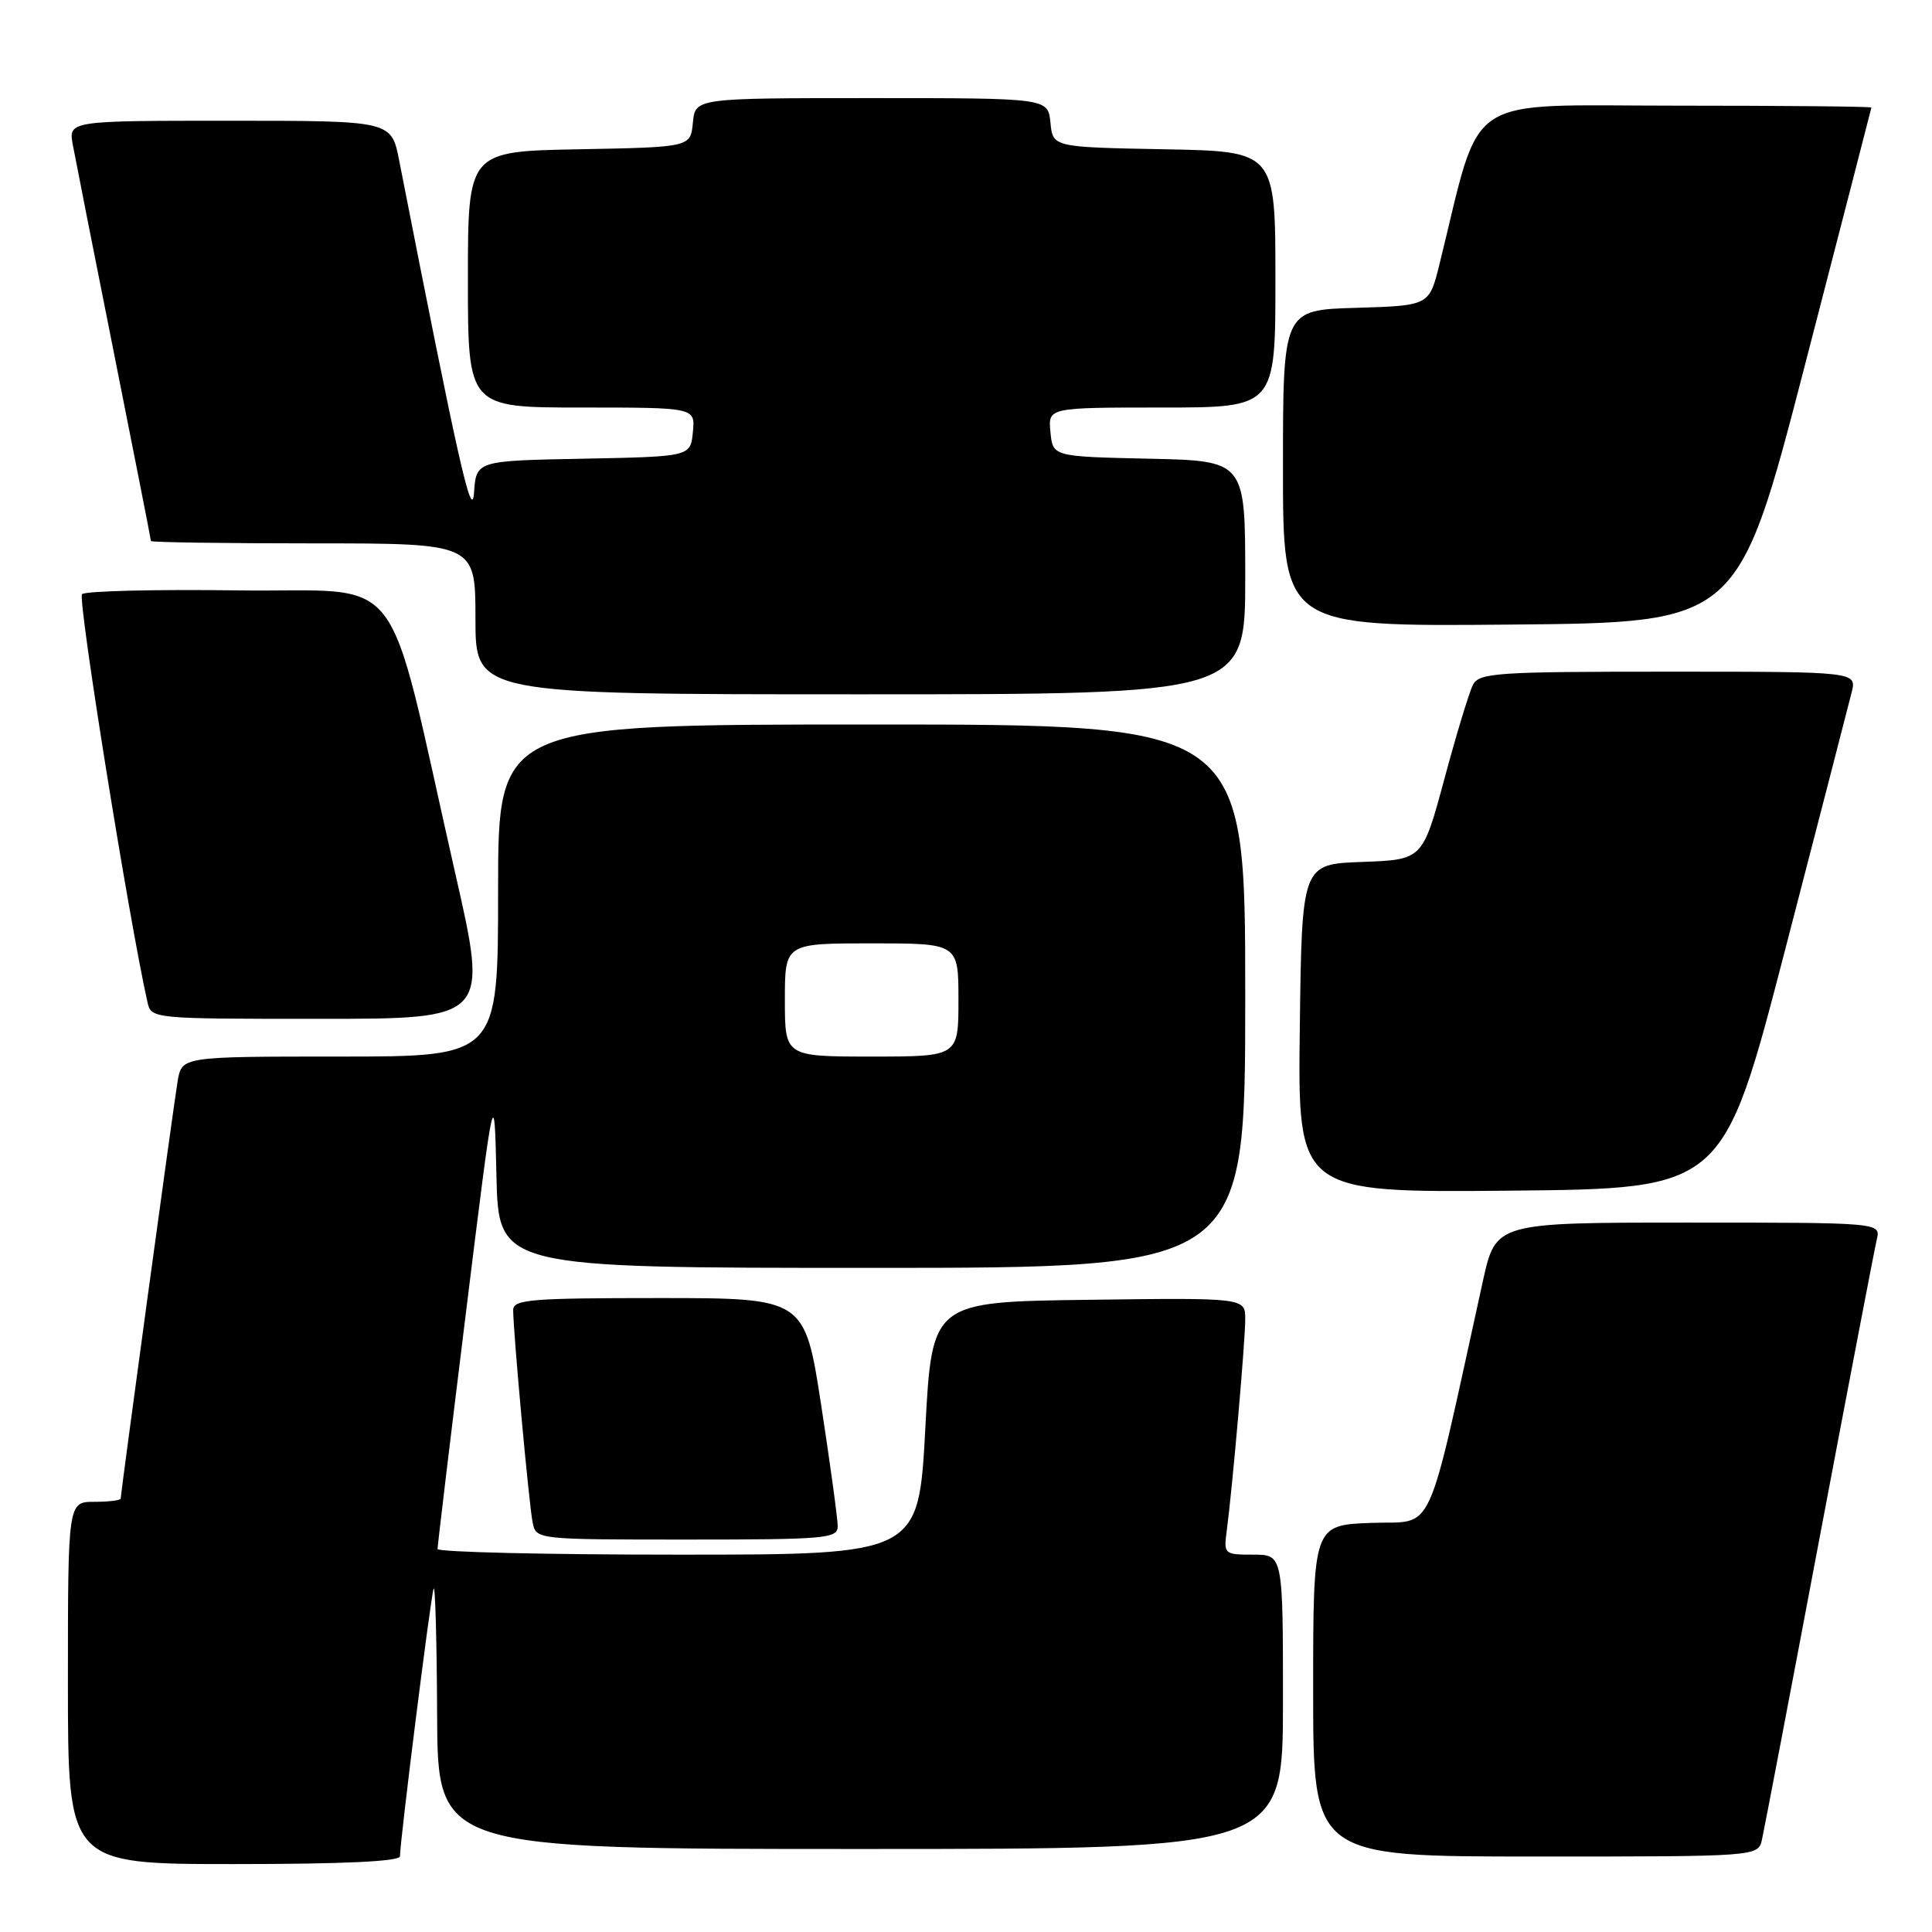 <?xml version="1.0" encoding="UTF-8" standalone="no"?>
<!DOCTYPE svg PUBLIC "-//W3C//DTD SVG 1.1//EN" "http://www.w3.org/Graphics/SVG/1.1/DTD/svg11.dtd" >
<svg xmlns="http://www.w3.org/2000/svg" xmlns:xlink="http://www.w3.org/1999/xlink" version="1.1" viewBox="0 0 256 256">
 <g >
 <path fill="currentColor"
d=" M 53.00 245.96 C 53.00 243.92 57.08 211.48 57.46 210.50 C 57.67 209.95 57.88 217.49 57.92 227.25 C 58.00 245.00 58.00 245.00 114.00 245.00 C 170.00 245.00 170.00 245.00 170.00 225.50 C 170.00 206.00 170.00 206.00 166.06 206.00 C 162.20 206.00 162.13 205.94 162.56 202.75 C 163.31 197.07 165.00 177.76 165.00 174.81 C 165.00 171.96 165.00 171.96 144.25 172.23 C 123.50 172.50 123.50 172.50 122.61 189.25 C 121.72 206.00 121.72 206.00 89.86 206.00 C 72.34 206.00 57.99 205.66 57.98 205.25 C 57.97 204.84 59.66 190.78 61.73 174.00 C 65.50 143.50 65.50 143.50 65.78 155.75 C 66.06 168.00 66.06 168.00 115.53 168.00 C 165.00 168.00 165.00 168.00 165.00 132.00 C 165.00 96.00 165.00 96.00 115.50 96.00 C 66.00 96.00 66.00 96.00 66.00 118.00 C 66.00 140.00 66.00 140.00 45.05 140.00 C 24.09 140.00 24.09 140.00 23.54 143.25 C 22.98 146.57 16.00 197.76 16.00 198.56 C 16.00 198.80 14.43 199.00 12.50 199.00 C 9.00 199.00 9.00 199.00 9.00 223.00 C 9.00 247.00 9.00 247.00 31.00 247.00 C 45.53 247.00 53.00 246.65 53.00 245.96 Z  M 233.47 243.75 C 233.75 242.51 237.17 224.62 241.06 204.00 C 244.96 183.38 248.39 165.49 248.68 164.25 C 249.22 162.00 249.22 162.00 223.71 162.00 C 198.20 162.00 198.20 162.00 196.49 169.75 C 188.81 204.63 190.26 201.47 181.72 201.79 C 174.00 202.08 174.00 202.08 174.00 224.04 C 174.00 246.00 174.00 246.00 203.48 246.00 C 232.96 246.00 232.96 246.00 233.47 243.75 Z  M 111.00 202.25 C 111.01 201.29 110.02 194.09 108.82 186.25 C 106.63 172.00 106.63 172.00 87.32 172.00 C 70.31 172.00 68.00 172.19 68.00 173.59 C 68.00 176.46 70.10 199.45 70.58 201.75 C 71.04 203.99 71.10 204.00 91.02 204.00 C 109.38 204.00 111.00 203.86 111.00 202.25 Z  M 236.50 126.00 C 240.99 108.67 244.98 93.26 245.35 91.75 C 246.04 89.00 246.04 89.00 221.05 89.00 C 198.27 89.00 195.99 89.15 195.17 90.75 C 194.68 91.71 192.97 97.32 191.39 103.21 C 188.50 113.92 188.50 113.92 180.50 114.21 C 172.50 114.50 172.50 114.50 172.23 136.27 C 171.96 158.03 171.96 158.03 200.14 157.77 C 228.32 157.50 228.32 157.50 236.50 126.00 Z  M 60.33 115.75 C 50.89 74.19 54.22 78.54 31.57 78.23 C 20.61 78.08 11.29 78.31 10.87 78.73 C 10.26 79.34 17.04 121.61 19.53 132.75 C 20.04 135.00 20.04 135.00 42.37 135.00 C 64.71 135.00 64.71 135.00 60.33 115.75 Z  M 165.00 76.53 C 165.00 61.06 165.00 61.06 152.25 60.78 C 139.50 60.50 139.50 60.50 139.19 57.25 C 138.87 54.00 138.87 54.00 153.94 54.00 C 169.00 54.00 169.00 54.00 169.00 37.03 C 169.00 20.05 169.00 20.05 154.25 19.78 C 139.50 19.50 139.50 19.50 139.19 16.25 C 138.87 13.00 138.87 13.00 115.50 13.00 C 92.13 13.00 92.13 13.00 91.81 16.25 C 91.50 19.50 91.50 19.50 76.75 19.78 C 62.00 20.05 62.00 20.05 62.00 37.03 C 62.00 54.00 62.00 54.00 77.06 54.00 C 92.13 54.00 92.13 54.00 91.81 57.25 C 91.50 60.50 91.50 60.50 77.31 60.78 C 63.11 61.05 63.11 61.05 62.81 65.28 C 62.52 69.22 60.79 61.54 52.89 21.25 C 51.86 16.00 51.86 16.00 30.45 16.00 C 9.05 16.00 9.05 16.00 9.66 19.25 C 9.99 21.04 12.45 33.50 15.13 46.94 C 17.81 60.39 20.00 71.52 20.00 71.69 C 20.00 71.86 29.67 72.00 41.50 72.00 C 63.00 72.00 63.00 72.00 63.00 82.00 C 63.00 92.00 63.00 92.00 114.00 92.00 C 165.00 92.00 165.00 92.00 165.00 76.53 Z  M 239.13 48.50 C 243.97 29.80 247.95 14.39 247.97 14.25 C 247.98 14.11 236.35 14.00 222.11 14.00 C 193.42 14.00 196.43 11.99 190.74 35.00 C 189.38 40.50 189.38 40.50 179.69 40.79 C 170.00 41.07 170.00 41.07 170.00 62.05 C 170.00 83.03 170.00 83.03 200.16 82.76 C 230.32 82.50 230.32 82.50 239.13 48.50 Z  M 104.00 132.50 C 104.00 125.00 104.00 125.00 115.50 125.00 C 127.00 125.00 127.00 125.00 127.00 132.50 C 127.00 140.00 127.00 140.00 115.50 140.00 C 104.00 140.00 104.00 140.00 104.00 132.50 Z "/>
</g>
</svg>